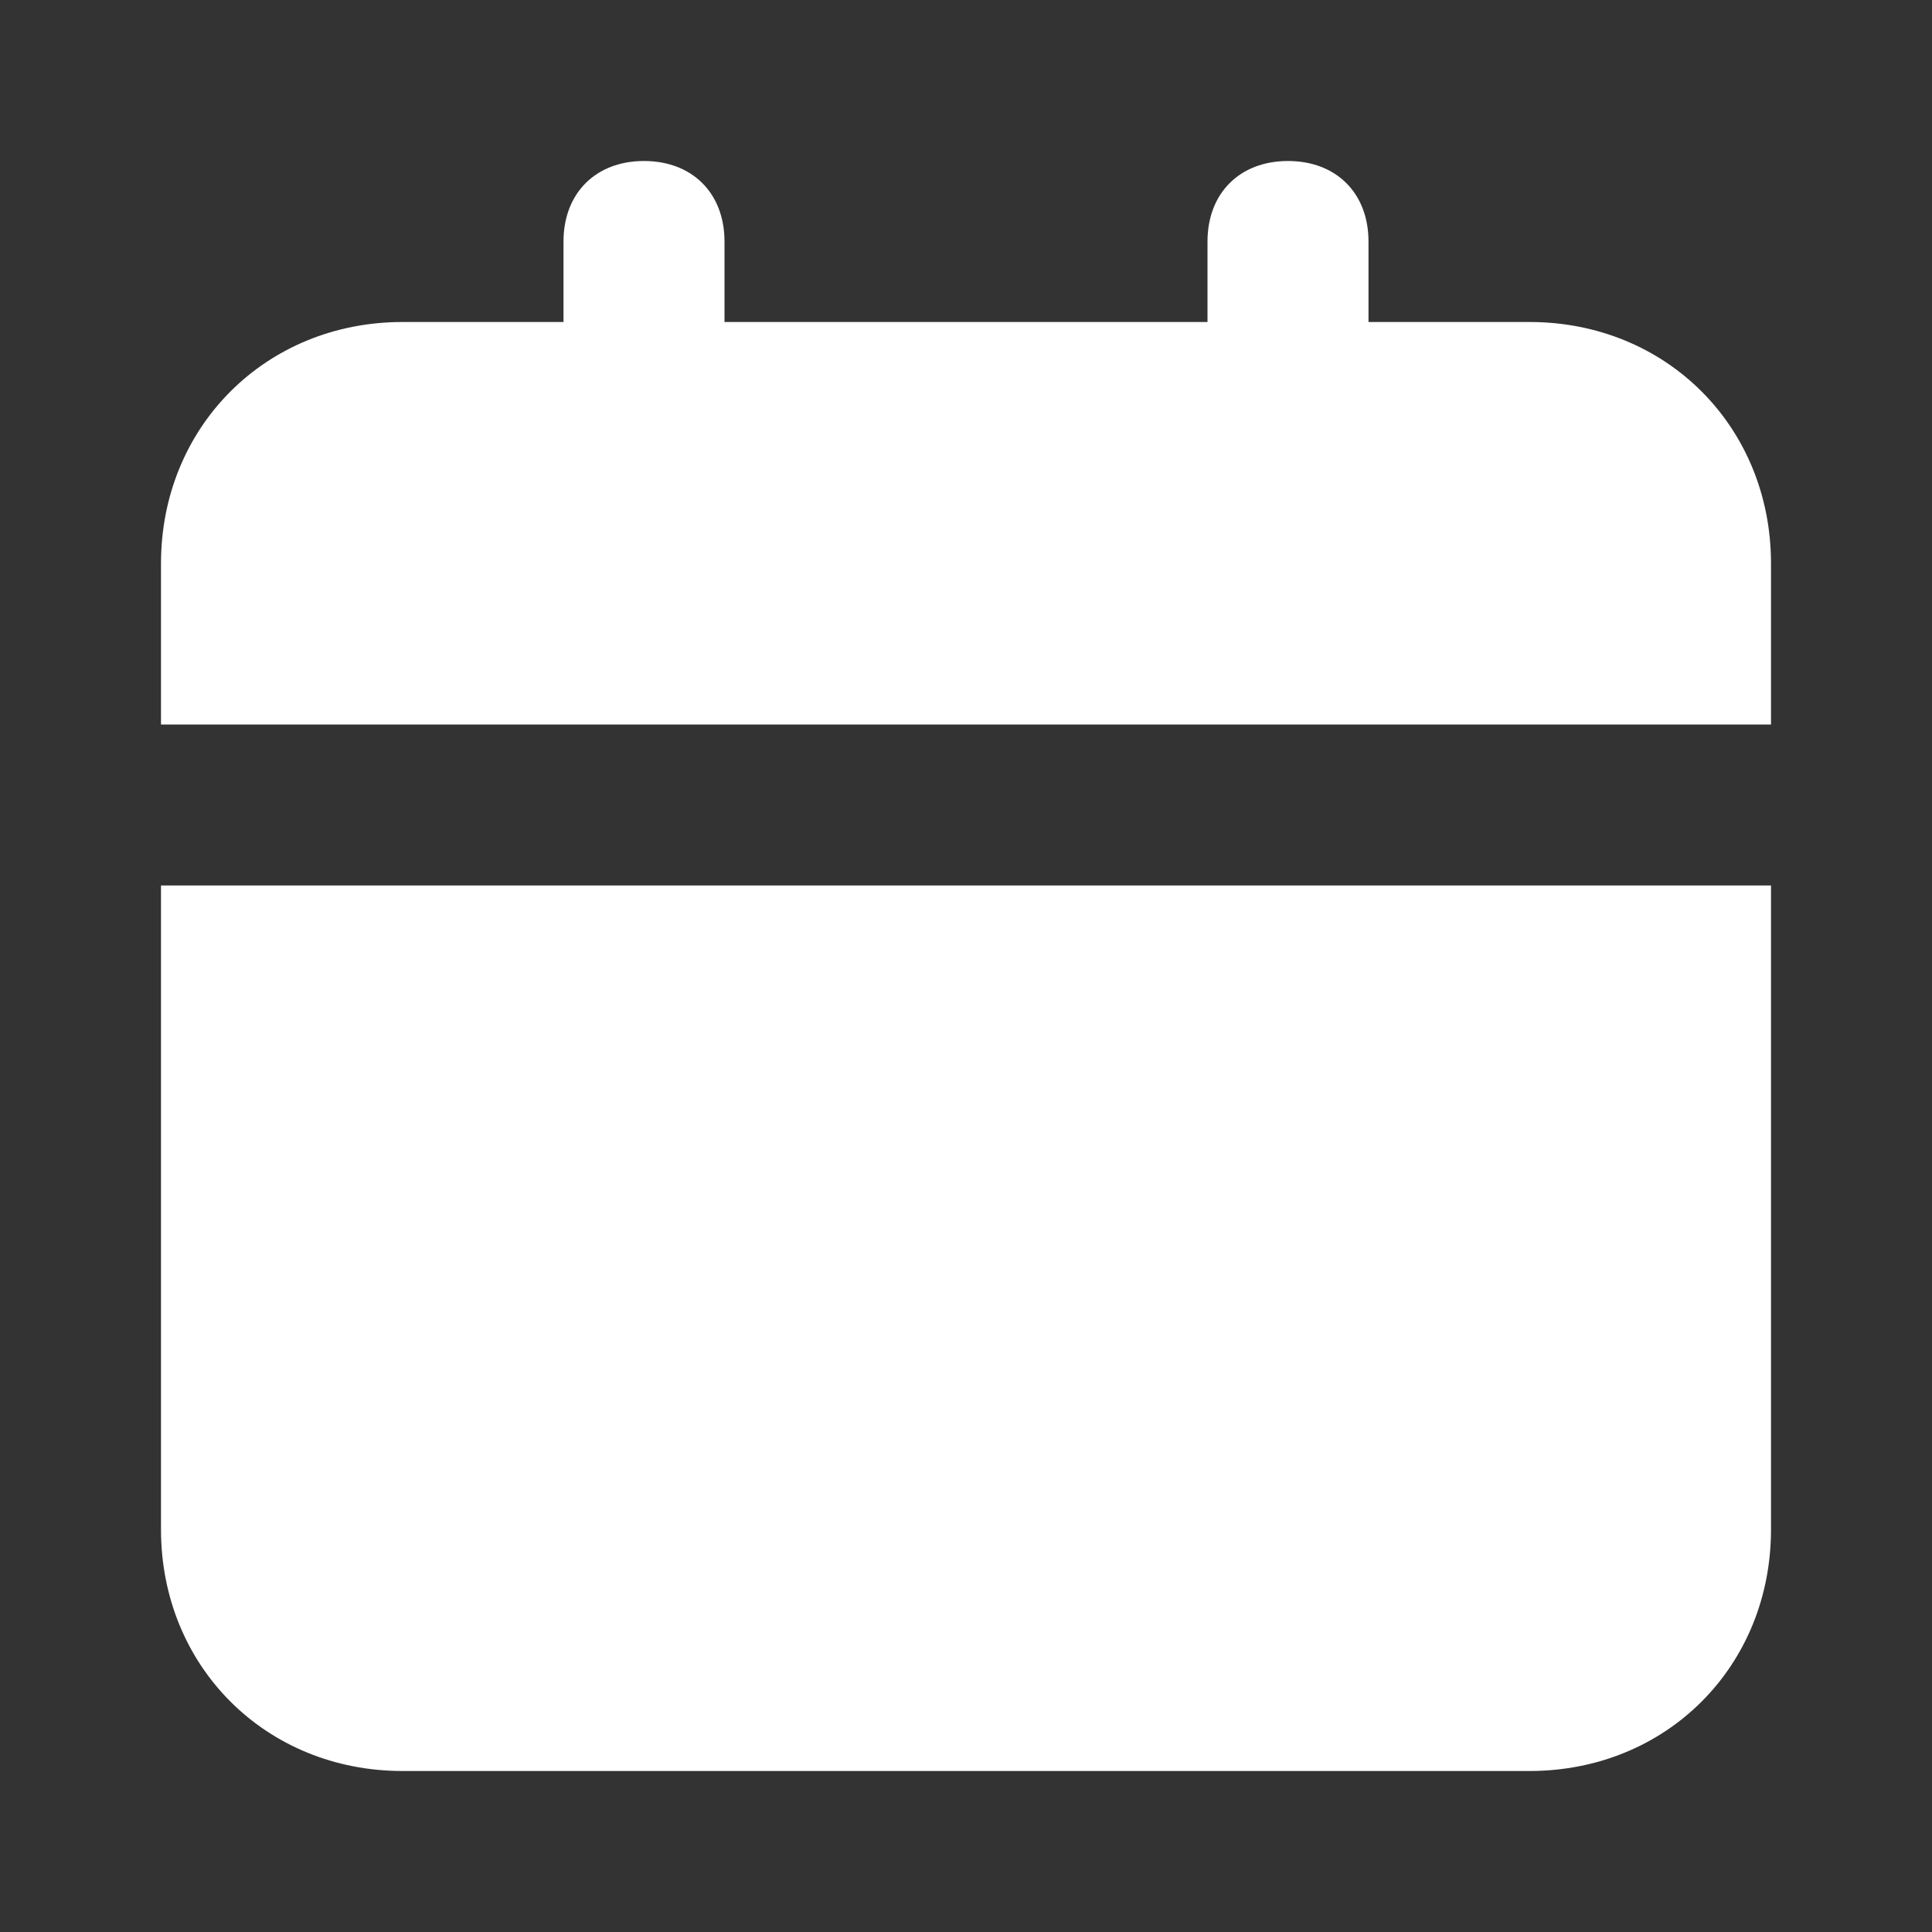<svg width="9" height="9" viewBox="0 0 9 9" fill="none" xmlns="http://www.w3.org/2000/svg">
<rect x="0" y="0" width="9" height="9" fill="#333333" stroke="none"/>
<g clip-path="url(#clip0_302_1278)">
<path d="M0.75 7.125C0.75 7.763 1.238 8.25 1.875 8.25H7.125C7.763 8.25 8.25 7.763 8.25 7.125V4.125H0.75V7.125ZM7.125 1.5H6.375V1.125C6.375 0.9 6.225 0.75 6 0.75C5.775 0.75 5.625 0.9 5.625 1.125V1.5H3.375V1.125C3.375 0.9 3.225 0.75 3 0.75C2.775 0.75 2.625 0.9 2.625 1.125V1.5H1.875C1.238 1.5 0.75 1.988 0.75 2.625V3.375H8.25V2.625C8.25 1.988 7.763 1.5 7.125 1.5Z" fill="white"/>
</g>
<defs>
<clipPath id="clip0_302_1278">
<rect width="9" height="9" fill="white"/>
</clipPath>
</defs>
</svg>

